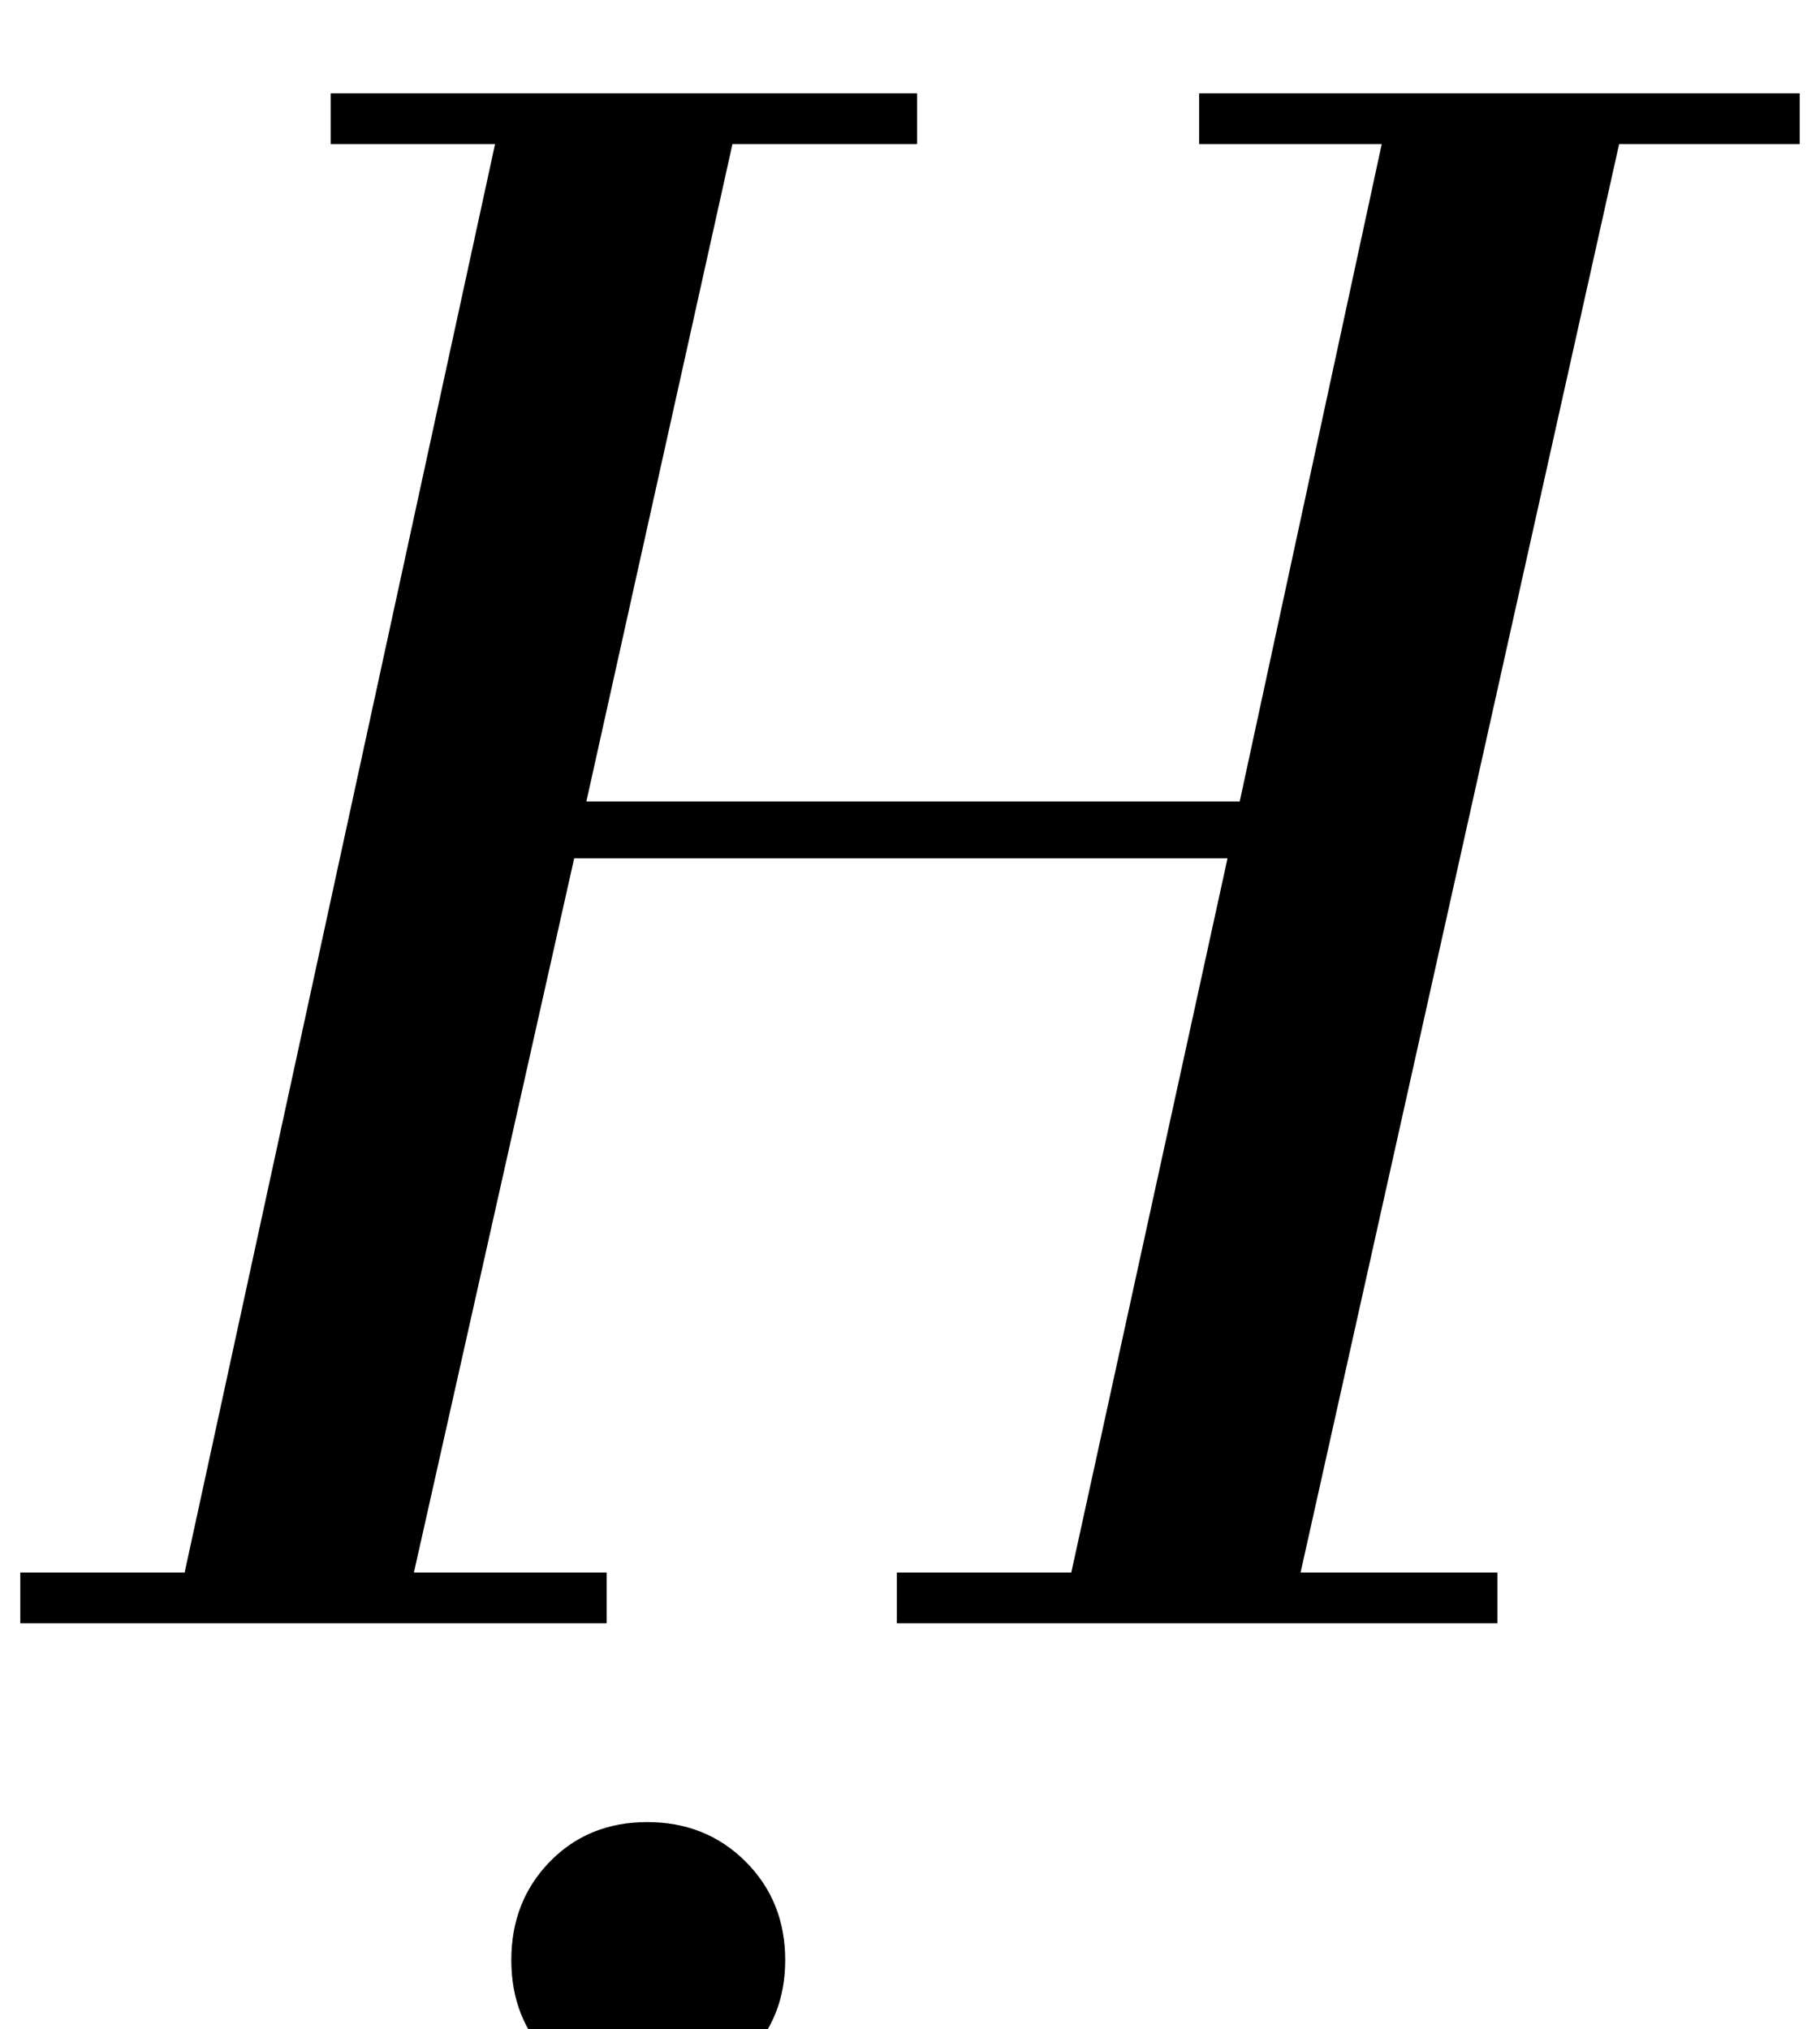 <?xml version="1.0" standalone="no"?>
<!DOCTYPE svg PUBLIC "-//W3C//DTD SVG 1.1//EN" "http://www.w3.org/Graphics/SVG/1.1/DTD/svg11.dtd" >
<svg xmlns="http://www.w3.org/2000/svg" xmlns:xlink="http://www.w3.org/1999/xlink" version="1.1" viewBox="-11 0 897 1000">
  <g transform="matrix(1 0 0 -1 0 800)">
   <path fill="currentColor"
d="M441 729h-91l-72 -324h322l70 324h-90v25h296v-25h-89l-157 -704h97v-25h-296v25h86l77 352h-322l-79 -352h95v-25h-289v25h81l153 704h-81v25h289v-25zM241 -166q0 29 19 48.5t48 19.5t48.5 -19.5t19.5 -48.5t-19.5 -48t-48.5 -19t-48 19t-19 48z" />
  </g>

</svg>

